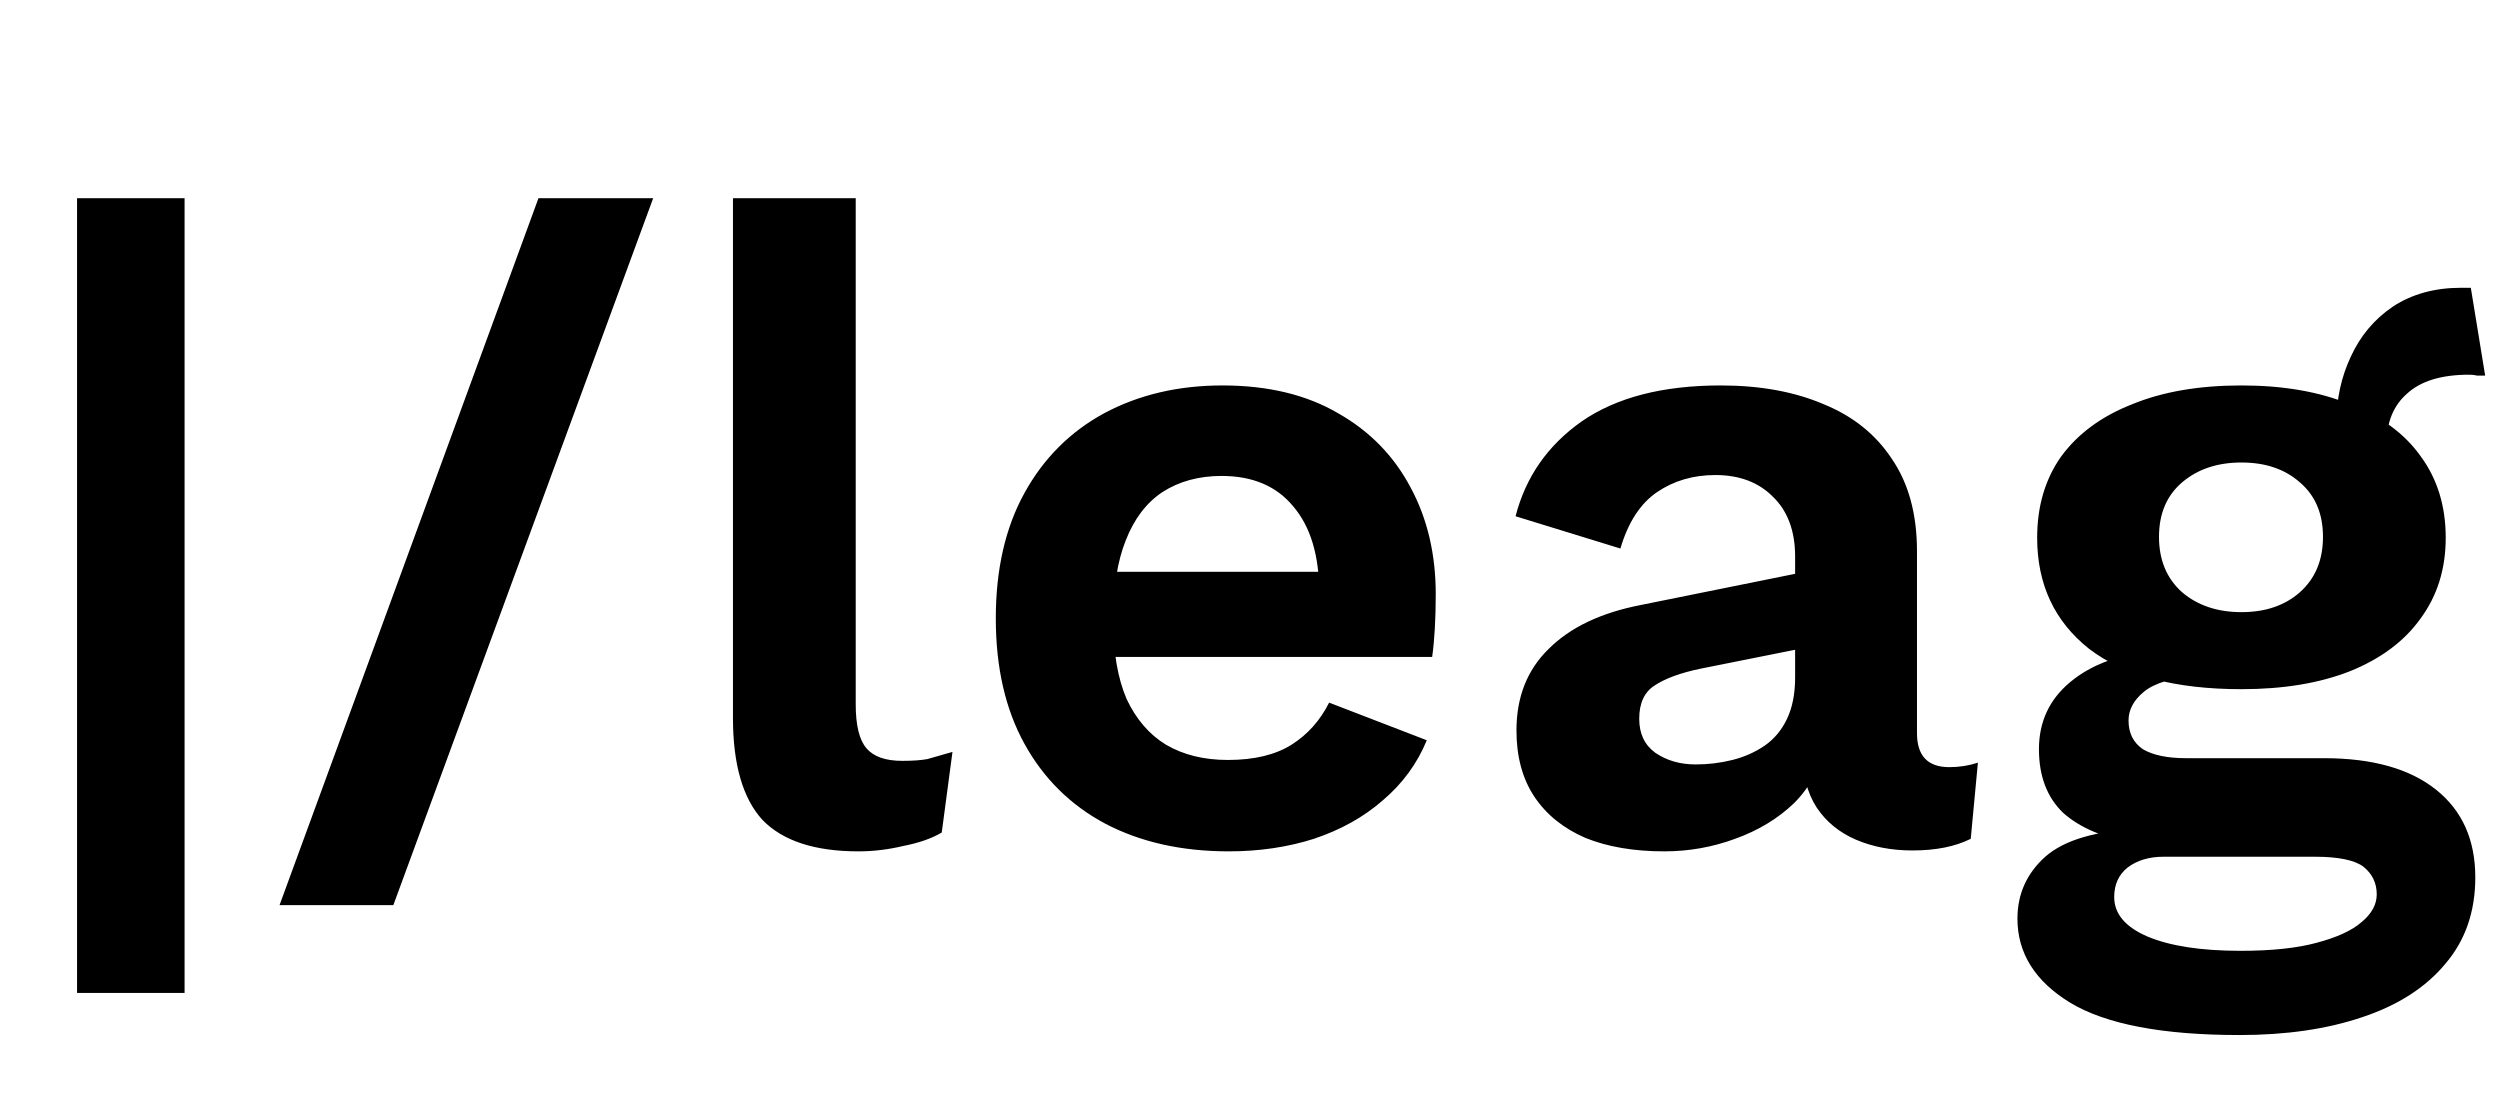 <svg width="125" height="55" viewBox="0 0 125 55" fill="none" xmlns="http://www.w3.org/2000/svg">
<path d="M9.229 9.909V49.647H3.853V9.909H9.229ZM32.659 9.909L19.667 45.256H13.977L26.924 9.909H32.659ZM42.786 9.909V35.221C42.786 36.266 42.965 36.998 43.324 37.416C43.682 37.834 44.279 38.043 45.116 38.043C45.623 38.043 46.042 38.014 46.37 37.954C46.699 37.864 47.117 37.745 47.624 37.595L47.087 41.627C46.579 41.926 45.937 42.15 45.16 42.299C44.414 42.478 43.667 42.568 42.92 42.568C40.74 42.568 39.142 42.045 38.127 41C37.141 39.925 36.648 38.222 36.648 35.893V9.909H42.786ZM61.438 42.568C59.078 42.568 57.018 42.105 55.255 41.179C53.523 40.254 52.179 38.924 51.224 37.192C50.268 35.46 49.79 33.369 49.79 30.92C49.79 28.471 50.268 26.38 51.224 24.648C52.179 22.916 53.508 21.587 55.211 20.661C56.943 19.735 58.914 19.272 61.124 19.272C63.394 19.272 65.321 19.735 66.903 20.661C68.487 21.557 69.696 22.796 70.532 24.379C71.369 25.932 71.787 27.709 71.787 29.71C71.787 30.308 71.772 30.875 71.742 31.413C71.712 31.951 71.667 32.428 71.608 32.846H53.732V28.59H68.919L65.963 29.666C65.963 27.784 65.53 26.336 64.663 25.32C63.827 24.305 62.633 23.797 61.08 23.797C59.945 23.797 58.959 24.066 58.123 24.603C57.316 25.141 56.704 25.947 56.286 27.023C55.868 28.068 55.659 29.397 55.659 31.01C55.659 32.593 55.883 33.907 56.331 34.952C56.809 35.968 57.466 36.729 58.302 37.237C59.168 37.745 60.199 37.998 61.393 37.998C62.707 37.998 63.767 37.745 64.574 37.237C65.38 36.729 66.007 36.027 66.456 35.131L71.339 37.013C70.861 38.178 70.129 39.178 69.144 40.014C68.188 40.851 67.038 41.493 65.694 41.941C64.38 42.359 62.961 42.568 61.438 42.568ZM89.756 27.829C89.756 26.545 89.383 25.544 88.636 24.827C87.919 24.11 86.964 23.752 85.769 23.752C84.664 23.752 83.693 24.036 82.857 24.603C82.021 25.171 81.408 26.112 81.02 27.426L75.778 25.813C76.286 23.842 77.391 22.259 79.094 21.064C80.826 19.869 83.141 19.272 86.038 19.272C88.009 19.272 89.726 19.586 91.19 20.213C92.653 20.81 93.788 21.721 94.594 22.946C95.431 24.17 95.849 25.708 95.849 27.56V36.654C95.849 37.789 96.386 38.357 97.462 38.357C97.969 38.357 98.447 38.282 98.895 38.133L98.537 41.941C97.76 42.329 96.79 42.523 95.625 42.523C94.58 42.523 93.639 42.344 92.802 41.986C91.966 41.627 91.309 41.09 90.831 40.373C90.353 39.626 90.115 38.7 90.115 37.595V37.416L91.19 37.237C91.01 38.372 90.518 39.343 89.711 40.149C88.905 40.925 87.919 41.523 86.754 41.941C85.62 42.359 84.44 42.568 83.215 42.568C81.692 42.568 80.378 42.344 79.273 41.896C78.168 41.418 77.317 40.731 76.719 39.835C76.122 38.939 75.823 37.834 75.823 36.52C75.823 34.848 76.361 33.489 77.436 32.443C78.511 31.368 80.049 30.636 82.05 30.248L90.473 28.546L90.428 32.354L85.052 33.429C84.037 33.638 83.26 33.922 82.722 34.28C82.215 34.609 81.961 35.161 81.961 35.938C81.961 36.684 82.23 37.252 82.767 37.64C83.335 38.028 84.007 38.222 84.783 38.222C85.41 38.222 86.023 38.148 86.62 37.998C87.217 37.849 87.755 37.61 88.233 37.282C88.711 36.953 89.084 36.505 89.353 35.938C89.622 35.37 89.756 34.683 89.756 33.877V27.829ZM123.541 14.389L124.258 18.779C124.138 18.779 124.004 18.779 123.854 18.779C123.735 18.75 123.601 18.735 123.451 18.735C122.077 18.735 121.047 19.048 120.36 19.675C119.673 20.273 119.33 21.109 119.33 22.184L116.821 21.154C116.821 19.959 117.06 18.854 117.538 17.838C118.016 16.793 118.717 15.957 119.643 15.33C120.599 14.703 121.734 14.389 123.048 14.389C123.108 14.389 123.182 14.389 123.272 14.389C123.362 14.389 123.451 14.389 123.541 14.389ZM116.194 37.909C118.613 37.909 120.48 38.432 121.794 39.477C123.108 40.522 123.765 41.986 123.765 43.867C123.765 45.57 123.272 47.003 122.286 48.168C121.301 49.363 119.912 50.259 118.12 50.856C116.358 51.453 114.312 51.752 111.982 51.752C108.13 51.752 105.307 51.215 103.515 50.139C101.753 49.064 100.872 47.66 100.872 45.928C100.872 44.704 101.335 43.673 102.261 42.837C103.217 42.001 104.785 41.538 106.965 41.448L106.741 42.165C105.188 41.896 103.993 41.388 103.157 40.642C102.35 39.865 101.947 38.805 101.947 37.461C101.947 36.087 102.47 34.967 103.515 34.101C104.59 33.205 106.039 32.682 107.861 32.533L110.549 33.787H109.922C108.637 33.877 107.726 34.146 107.189 34.594C106.681 35.012 106.427 35.49 106.427 36.027C106.427 36.654 106.666 37.132 107.144 37.461C107.652 37.76 108.369 37.909 109.294 37.909H116.194ZM112.027 47.541C113.58 47.541 114.85 47.407 115.835 47.138C116.851 46.869 117.597 46.526 118.075 46.107C118.583 45.689 118.837 45.226 118.837 44.718C118.837 44.151 118.613 43.688 118.165 43.33C117.717 43.001 116.91 42.837 115.746 42.837H108.174C107.458 42.837 106.86 43.016 106.382 43.374C105.934 43.733 105.71 44.226 105.71 44.853C105.71 45.689 106.263 46.346 107.368 46.824C108.503 47.302 110.056 47.541 112.027 47.541ZM112.072 19.272C114.163 19.272 115.97 19.586 117.493 20.213C119.046 20.81 120.226 21.676 121.032 22.811C121.868 23.946 122.286 25.305 122.286 26.888C122.286 28.441 121.868 29.785 121.032 30.92C120.226 32.055 119.046 32.936 117.493 33.563C115.97 34.161 114.163 34.459 112.072 34.459C108.757 34.459 106.218 33.787 104.456 32.443C102.724 31.069 101.858 29.218 101.858 26.888C101.858 25.305 102.261 23.946 103.067 22.811C103.904 21.676 105.083 20.81 106.606 20.213C108.13 19.586 109.952 19.272 112.072 19.272ZM112.072 23.125C110.877 23.125 109.892 23.453 109.115 24.11C108.339 24.768 107.95 25.678 107.95 26.843C107.95 28.008 108.339 28.934 109.115 29.621C109.892 30.278 110.877 30.607 112.072 30.607C113.267 30.607 114.237 30.278 114.984 29.621C115.761 28.934 116.149 28.008 116.149 26.843C116.149 25.678 115.761 24.768 114.984 24.11C114.237 23.453 113.267 23.125 112.072 23.125Z" fill="black"/>
</svg>
